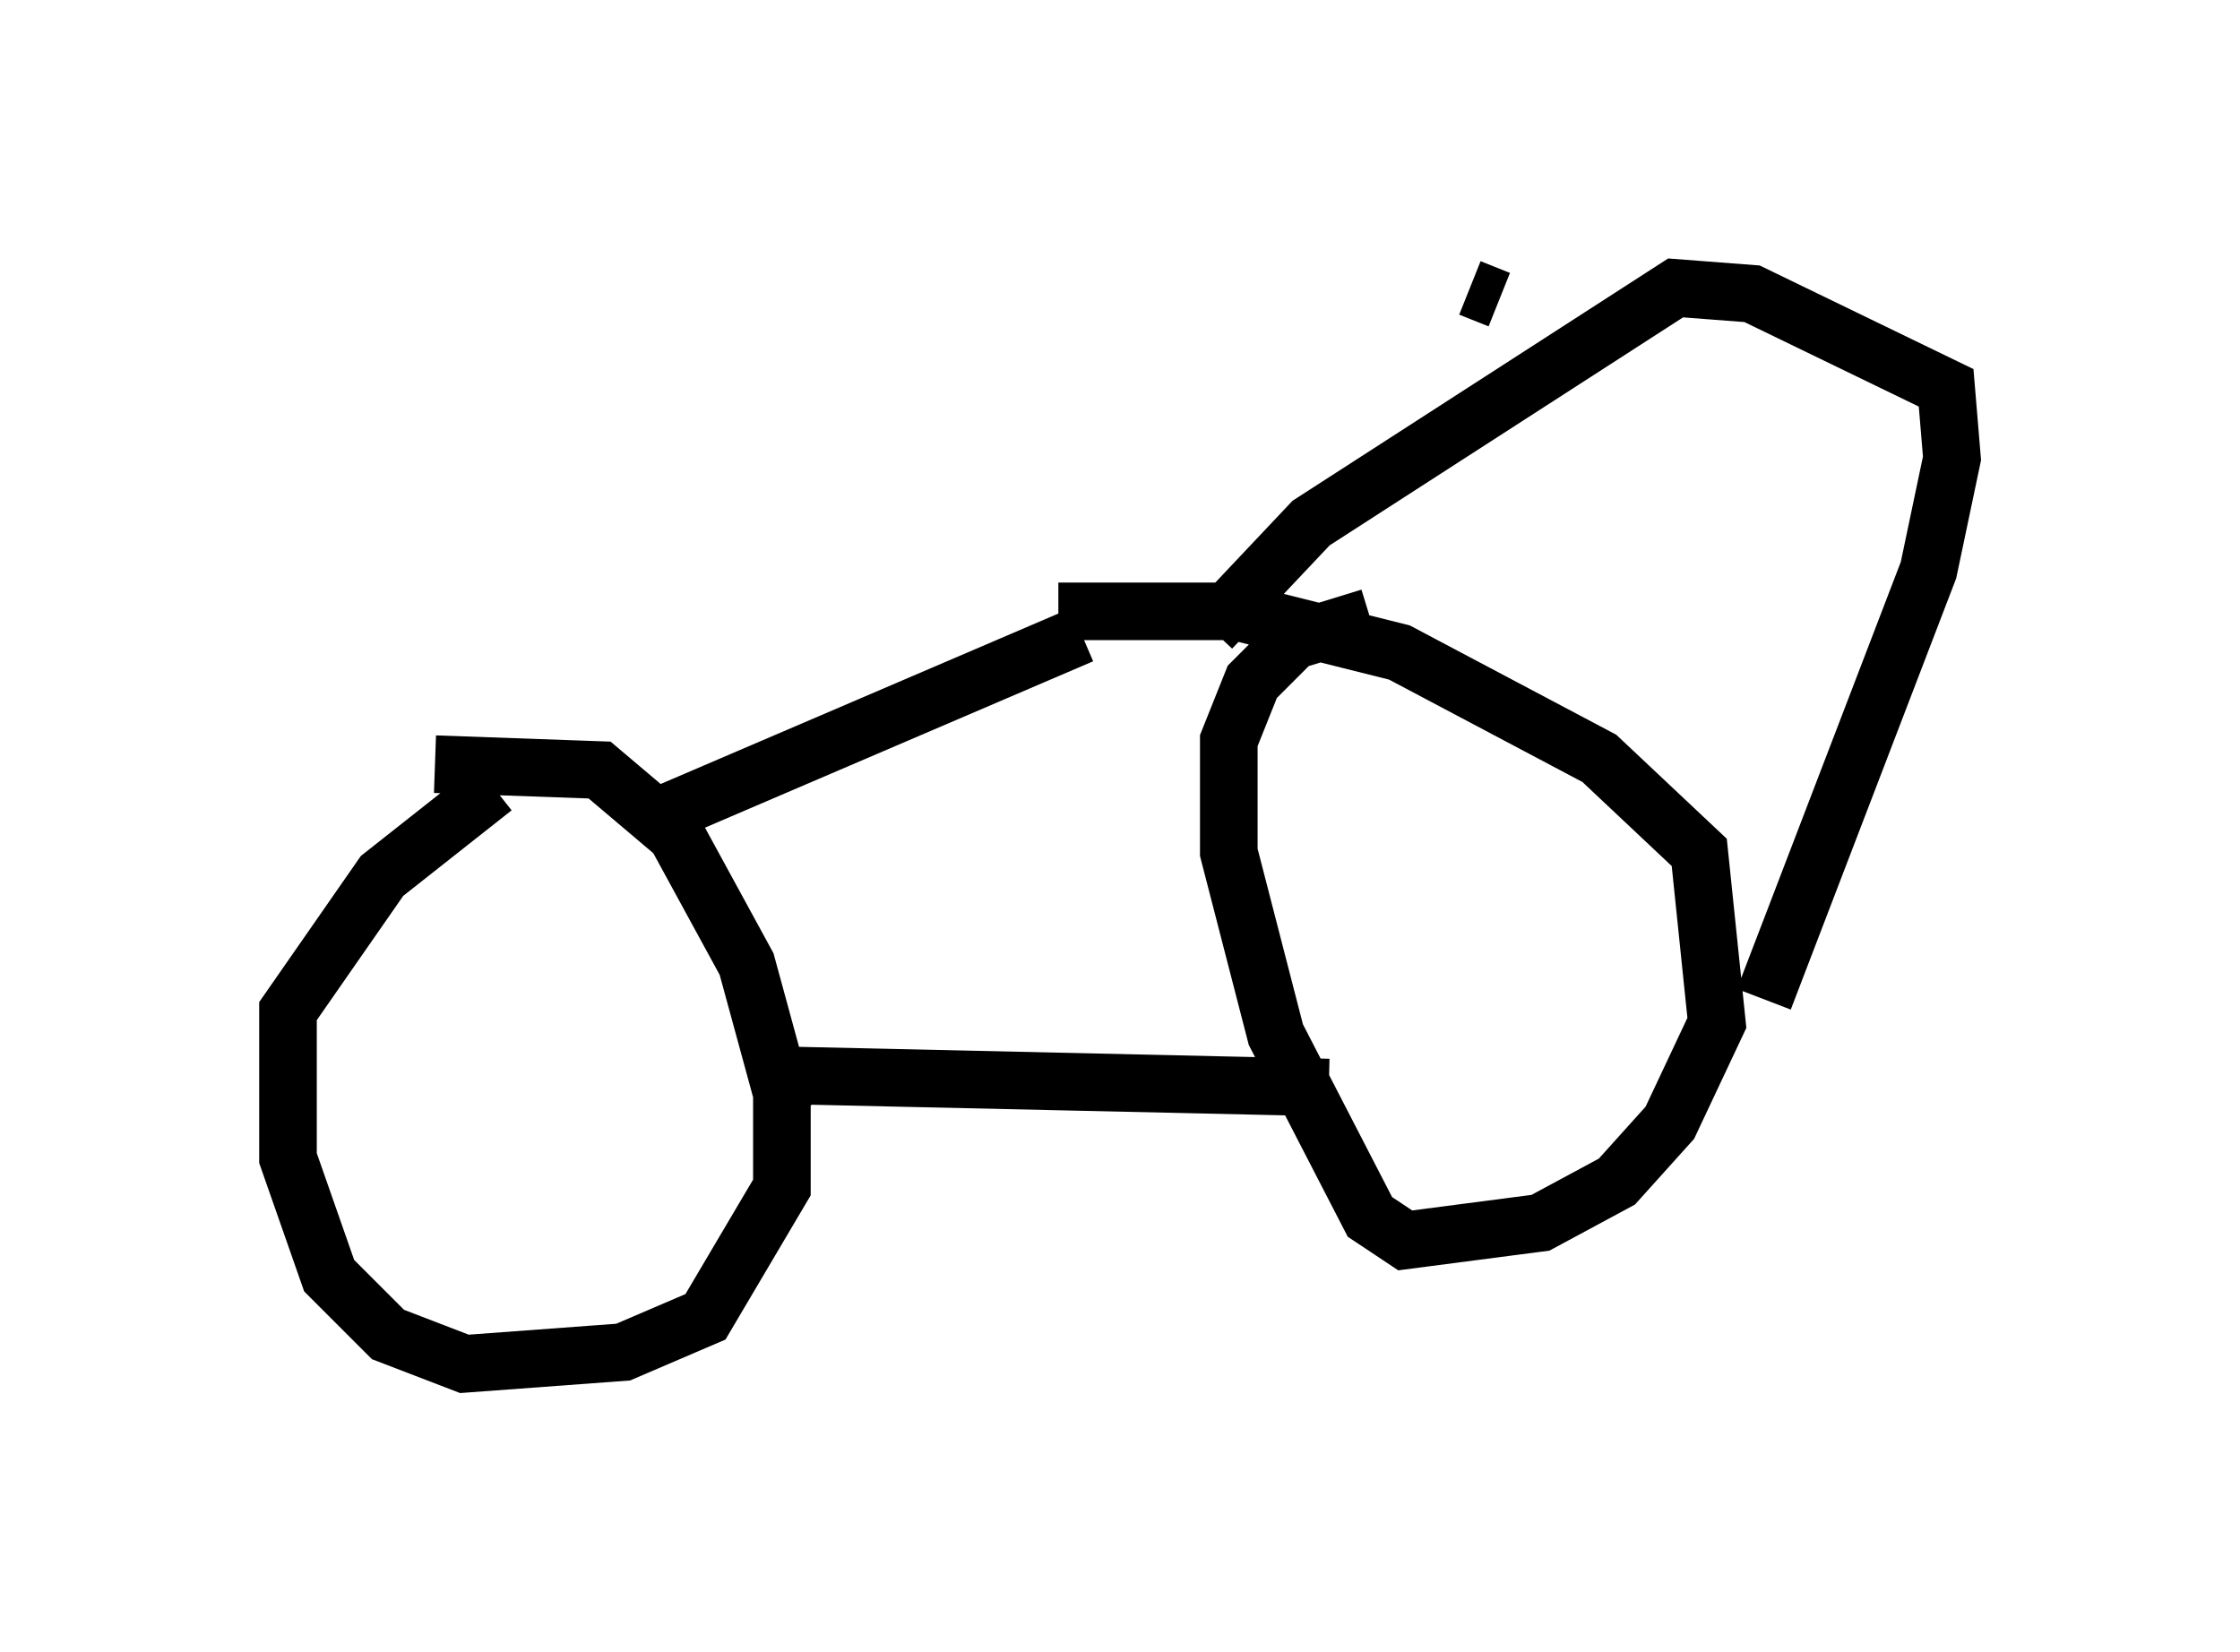 <?xml version="1.0" encoding="utf-8" ?>
<svg baseProfile="full" height="28.681" version="1.1" width="38.89" xmlns="http://www.w3.org/2000/svg" xmlns:ev="http://www.w3.org/2001/xml-events" xmlns:xlink="http://www.w3.org/1999/xlink"><defs /><rect fill="white" height="28.681" width="38.89" x="0" y="0" /><path d="M7.042, 13.575 m0.51, -0.306 l2.858, 0.102 1.327, 1.123 l1.225, 2.246 0.613, 2.246 l0.0, 1.633 -1.327, 2.246 l-1.429, 0.613 -2.756, 0.204 l-1.327, -0.51 -1.021, -1.021 l-0.715, -2.042 0.0, -2.552 l1.633, -2.348 1.94, -1.531 m3.063, 0.408 l7.146, -3.063 m-5.41, 7.963 l0.613, -0.306 9.086, 0.204 m-4.696, -8.269 l3.063, 0.0 2.858, 0.715 l3.471, 1.838 1.735, 1.633 l0.306, 2.96 -0.817, 1.735 l-0.919, 1.021 -1.327, 0.715 l-2.348, 0.306 -0.613, -0.408 l-1.633, -3.165 -0.817, -3.165 l0.0, -1.94 0.408, -1.021 l0.715, -0.715 1.327, -0.408 m-2.756, 0.204 l1.735, -1.838 6.329, -4.083 l1.327, 0.102 3.369, 1.633 l0.102, 1.225 -0.408, 1.94 l-2.858, 7.452 m-4.594, -12.148 l-0.51, -0.204 " fill="none" stroke="black" stroke-width="1" /></svg>